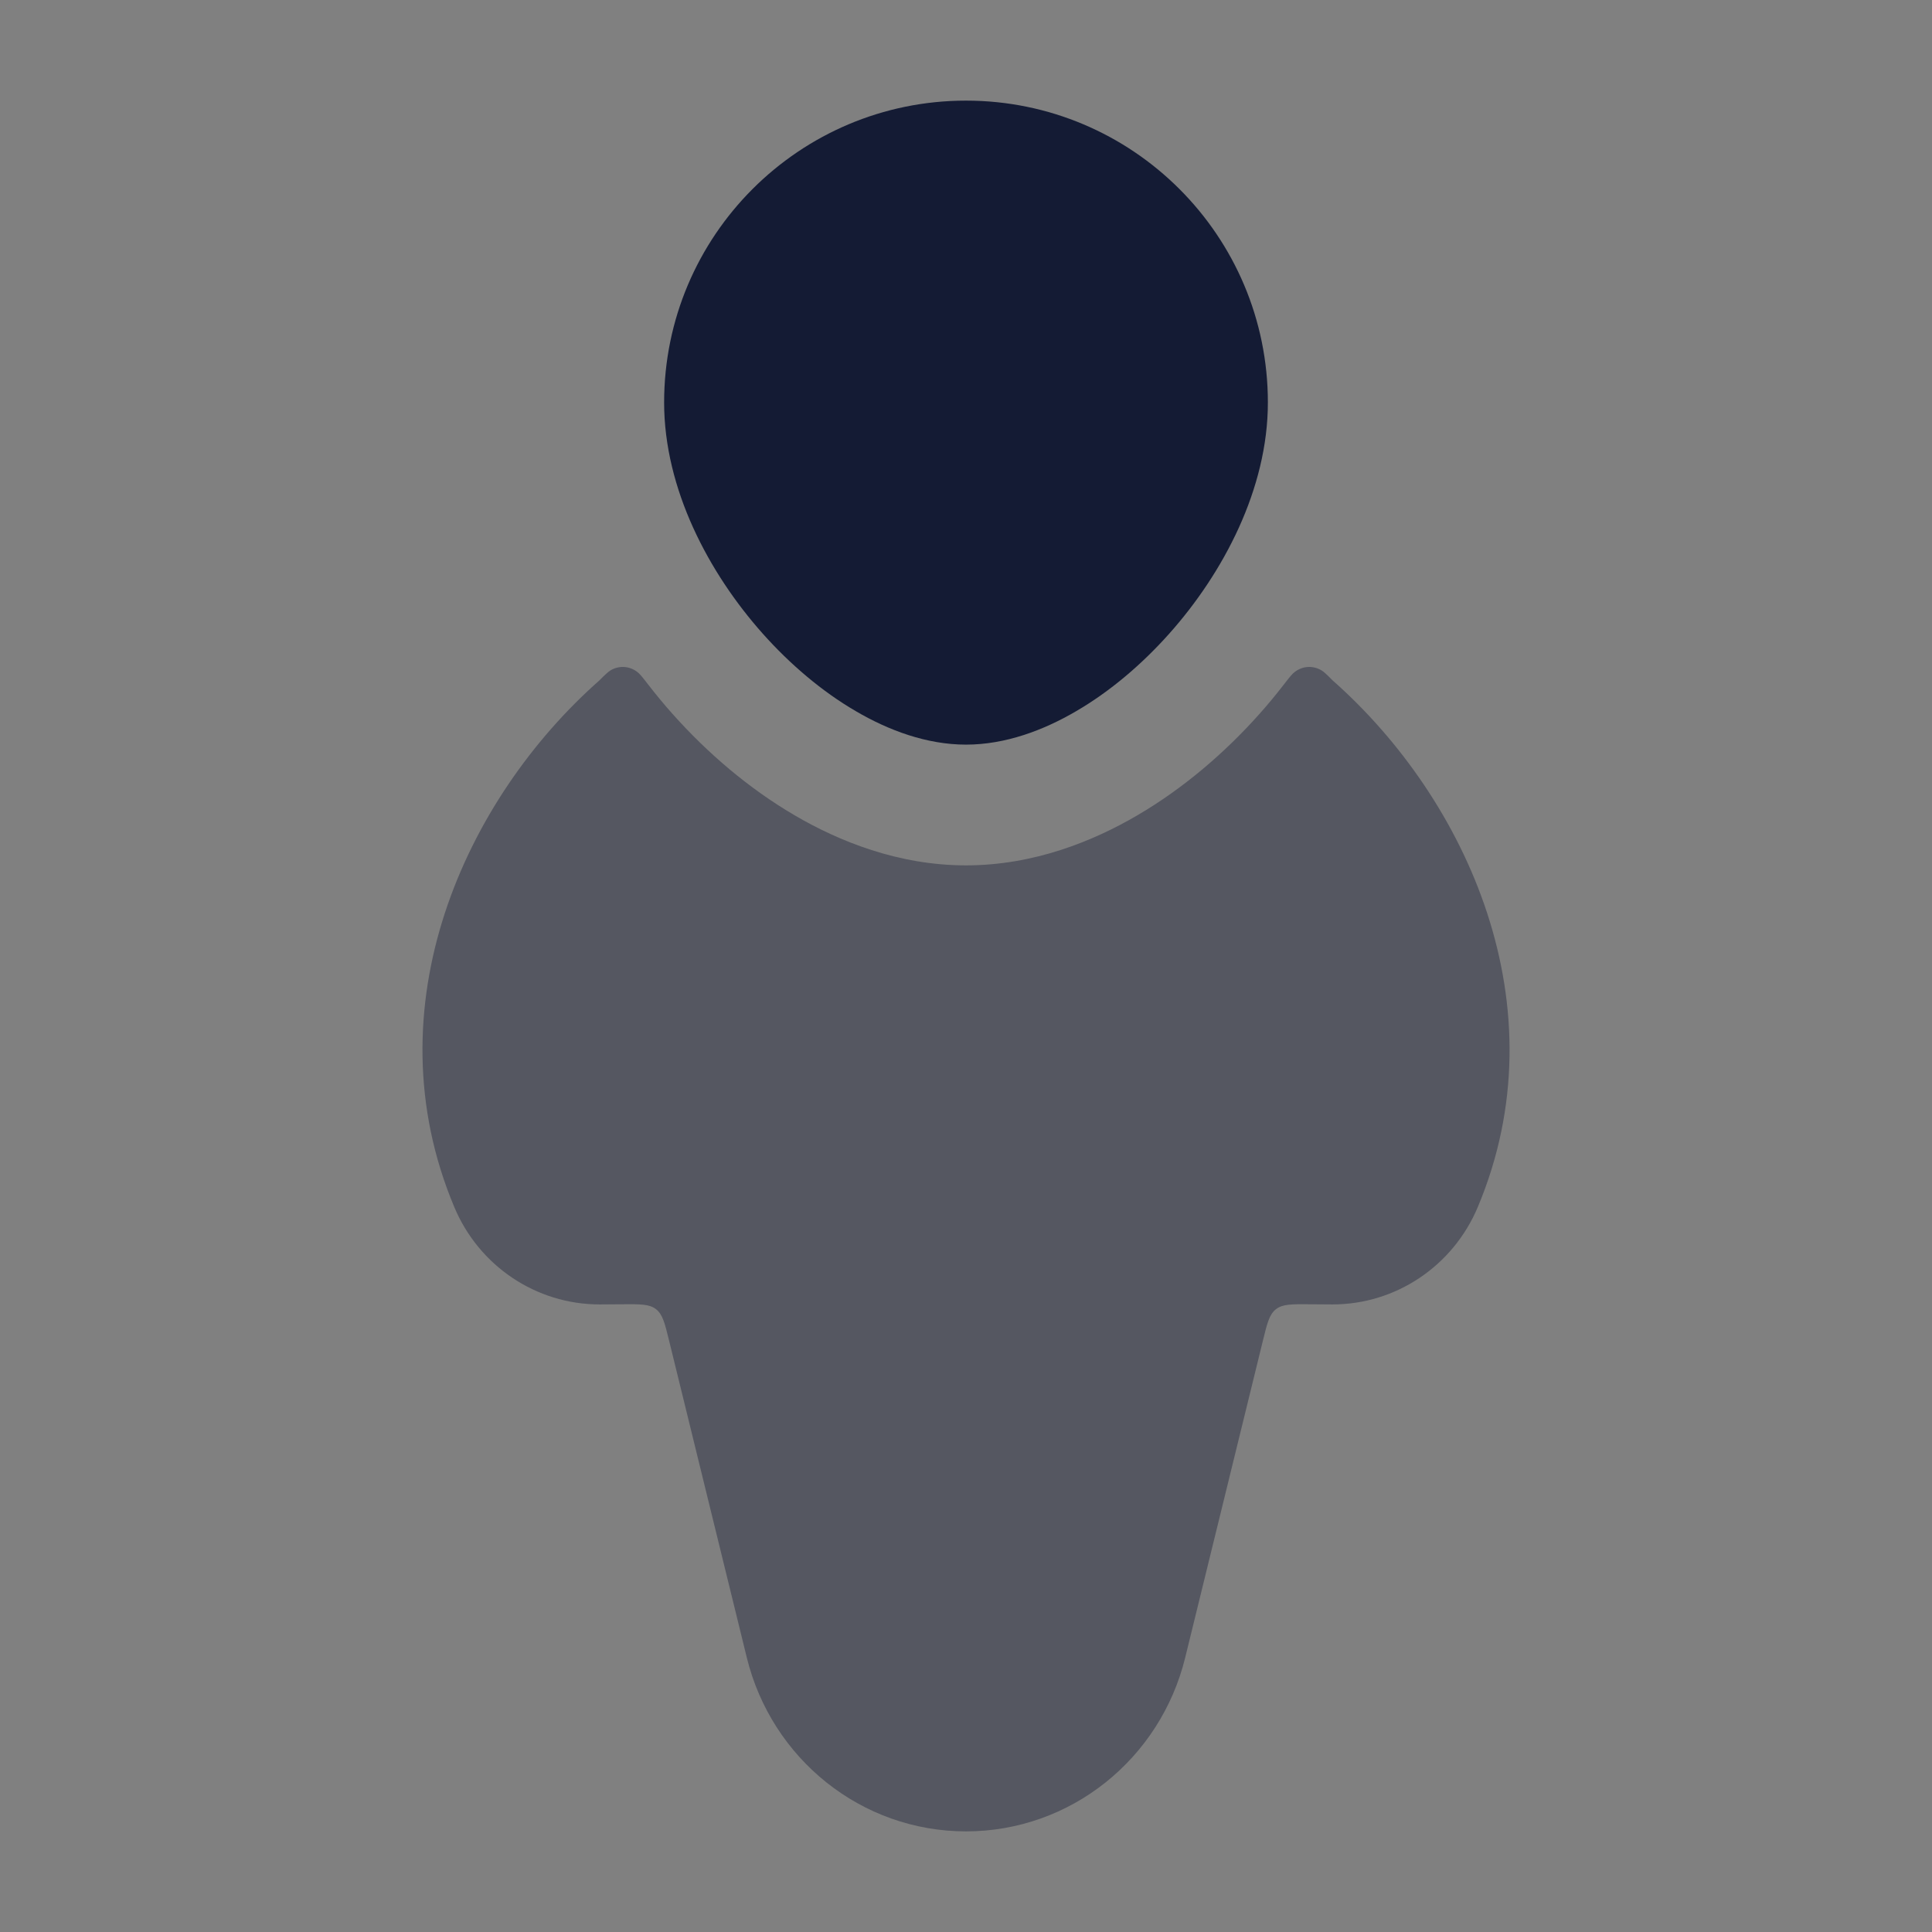 <svg width="24" height="24" viewBox="0 0 24 24" fill="none" xmlns="http://www.w3.org/2000/svg">
<rect x="0" y="0" width="24" height="24" fill="#808080" stroke="none"/>
<path d="M15 5C15 6.657 13.242 8.5 12 8.5C10.758 8.5 9 6.657 9 5C9 3.343 10.343 2 12 2C13.657 2 15 3.343 15 5Z" fill="white"/>
<path d="M8.25 5C8.25 2.929 9.929 1.25 12 1.25C14.071 1.25 15.75 2.929 15.75 5C15.75 6.074 15.195 7.119 14.526 7.87C14.184 8.254 13.788 8.59 13.371 8.833C12.962 9.073 12.487 9.25 12 9.25C11.513 9.25 11.038 9.073 10.629 8.833C10.212 8.59 9.816 8.254 9.474 7.87C8.805 7.119 8.25 6.074 8.25 5Z" fill="#141B34"/>
<path opacity="0.4" d="M8.052 8.504C7.983 8.415 7.948 8.37 7.915 8.346C7.818 8.273 7.694 8.265 7.588 8.325C7.553 8.346 7.517 8.381 7.445 8.453C5.778 9.926 4.596 12.504 5.644 14.996C5.949 15.723 6.656 16.204 7.449 16.204L7.726 16.202C7.953 16.2 8.067 16.199 8.149 16.263C8.232 16.327 8.259 16.438 8.313 16.659L9.277 20.591C9.586 21.851 10.702 22.75 12 22.75C13.298 22.75 14.414 21.851 14.723 20.591L15.687 16.659C15.741 16.438 15.768 16.327 15.851 16.263C15.933 16.199 16.047 16.2 16.275 16.202L16.552 16.204C17.345 16.204 18.051 15.723 18.357 14.996C19.404 12.504 18.222 9.926 16.555 8.453C16.483 8.381 16.447 8.345 16.412 8.325C16.306 8.265 16.183 8.273 16.085 8.346C16.052 8.37 16.017 8.415 15.948 8.504C15.849 8.632 15.748 8.754 15.646 8.868C15.215 9.352 14.7 9.794 14.129 10.128C13.579 10.45 12.841 10.75 12 10.75C11.159 10.75 10.421 10.45 9.871 10.128C9.3 9.794 8.785 9.352 8.354 8.868C8.252 8.754 8.151 8.632 8.052 8.504Z" fill="#141B34"/>
</svg>
